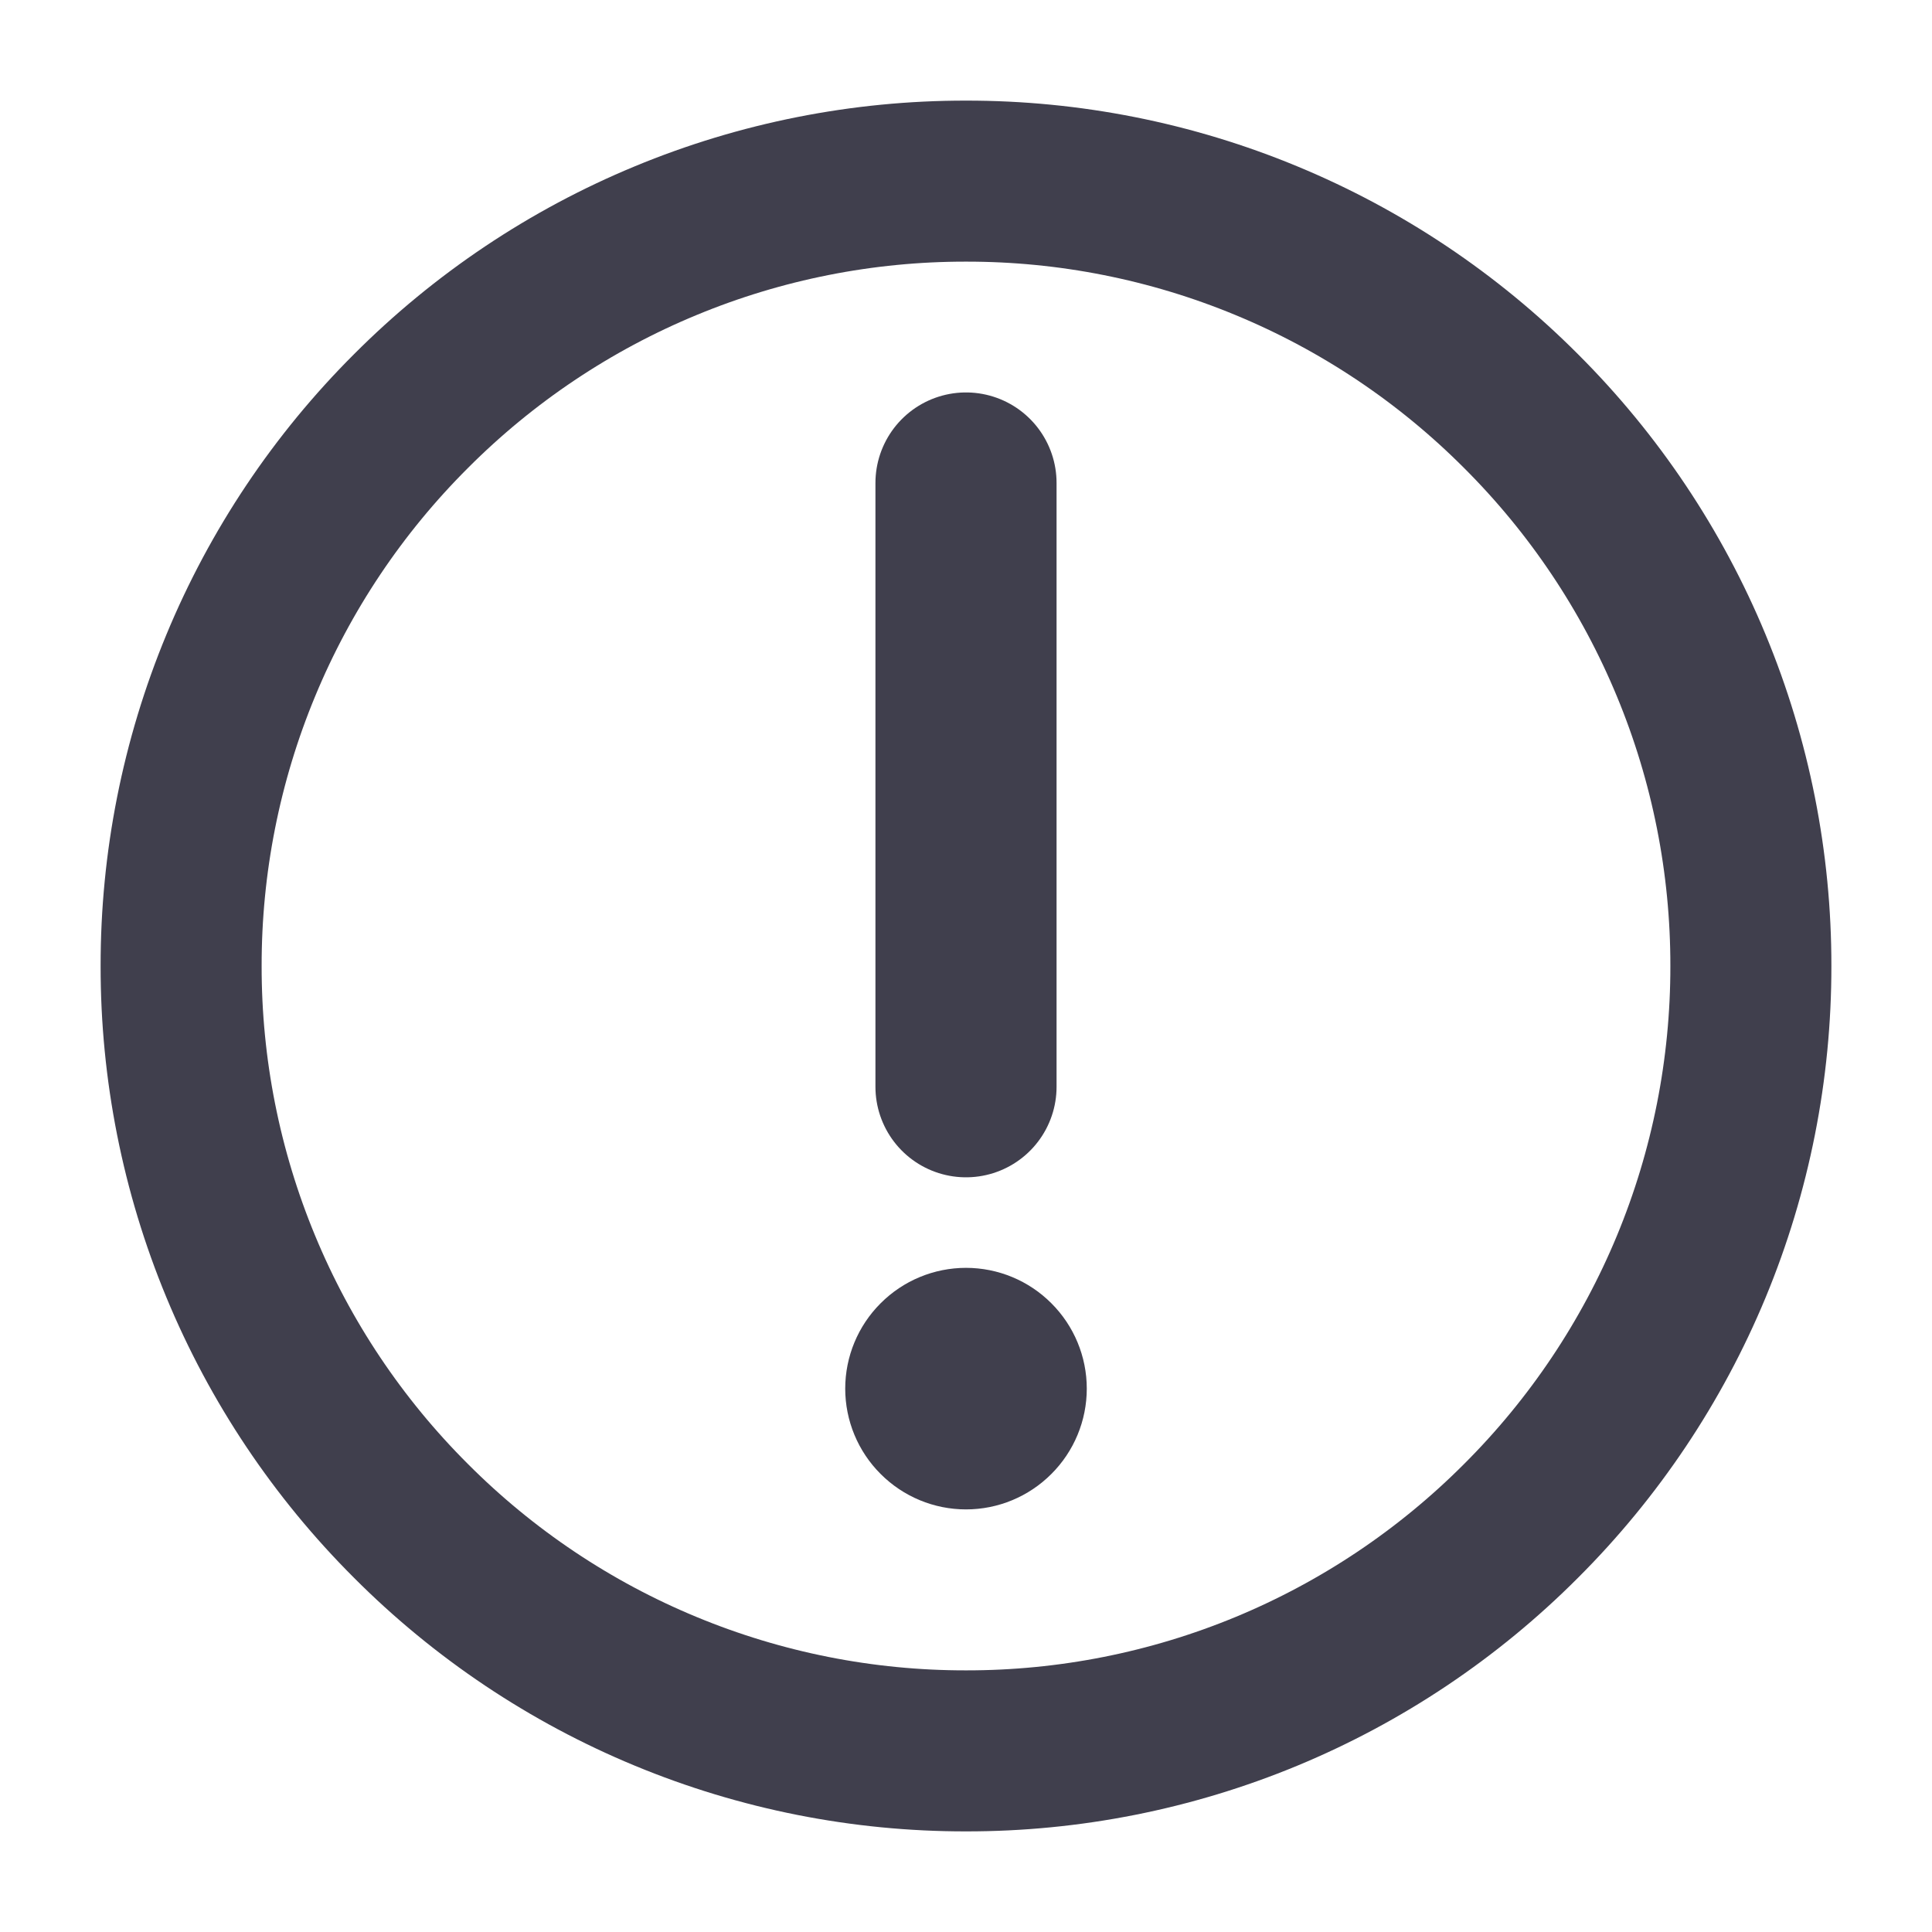 <svg width="32" height="32" viewBox="0 0 32 32" fill="none" xmlns="http://www.w3.org/2000/svg">
<path d="M16 29C17.707 29.002 19.399 28.667 20.976 28.014C22.554 27.36 23.986 26.401 25.192 25.192C26.401 23.986 27.36 22.554 28.014 20.976C28.667 19.399 29.002 17.707 29 16C29.002 14.293 28.667 12.601 28.013 11.024C27.36 9.446 26.401 8.014 25.192 6.808C23.986 5.599 22.554 4.64 20.976 3.987C19.399 3.333 17.707 2.998 16 3C14.293 2.998 12.601 3.333 11.024 3.987C9.446 4.64 8.014 5.599 6.808 6.808C5.599 8.014 4.64 9.446 3.987 11.024C3.333 12.601 2.998 14.293 3 16C2.998 17.707 3.333 19.399 3.987 20.976C4.64 22.554 5.599 23.986 6.808 25.192C8.014 26.401 9.446 27.36 11.024 28.013C12.601 28.667 14.293 29.002 16 29V29Z" stroke="#403F4D" stroke-width="2.667" stroke-linejoin="round"/>
<path d="M17.178 24.178C16.866 24.491 16.442 24.667 16 24.667C15.558 24.667 15.134 24.491 14.822 24.178C14.509 23.866 14.333 23.442 14.333 23C14.333 22.558 14.509 22.134 14.822 21.822C15.134 21.509 15.558 21.333 16 21.333C16.442 21.333 16.866 21.509 17.178 21.822C17.491 22.134 17.667 22.558 17.667 23C17.667 23.442 17.491 23.866 17.178 24.178Z" fill="#403F4D" stroke="#403F4D" stroke-width="0.667"/>
<path d="M16 8V18" stroke="#403F4D" stroke-width="3" stroke-linecap="round" stroke-linejoin="round"/>
</svg>
